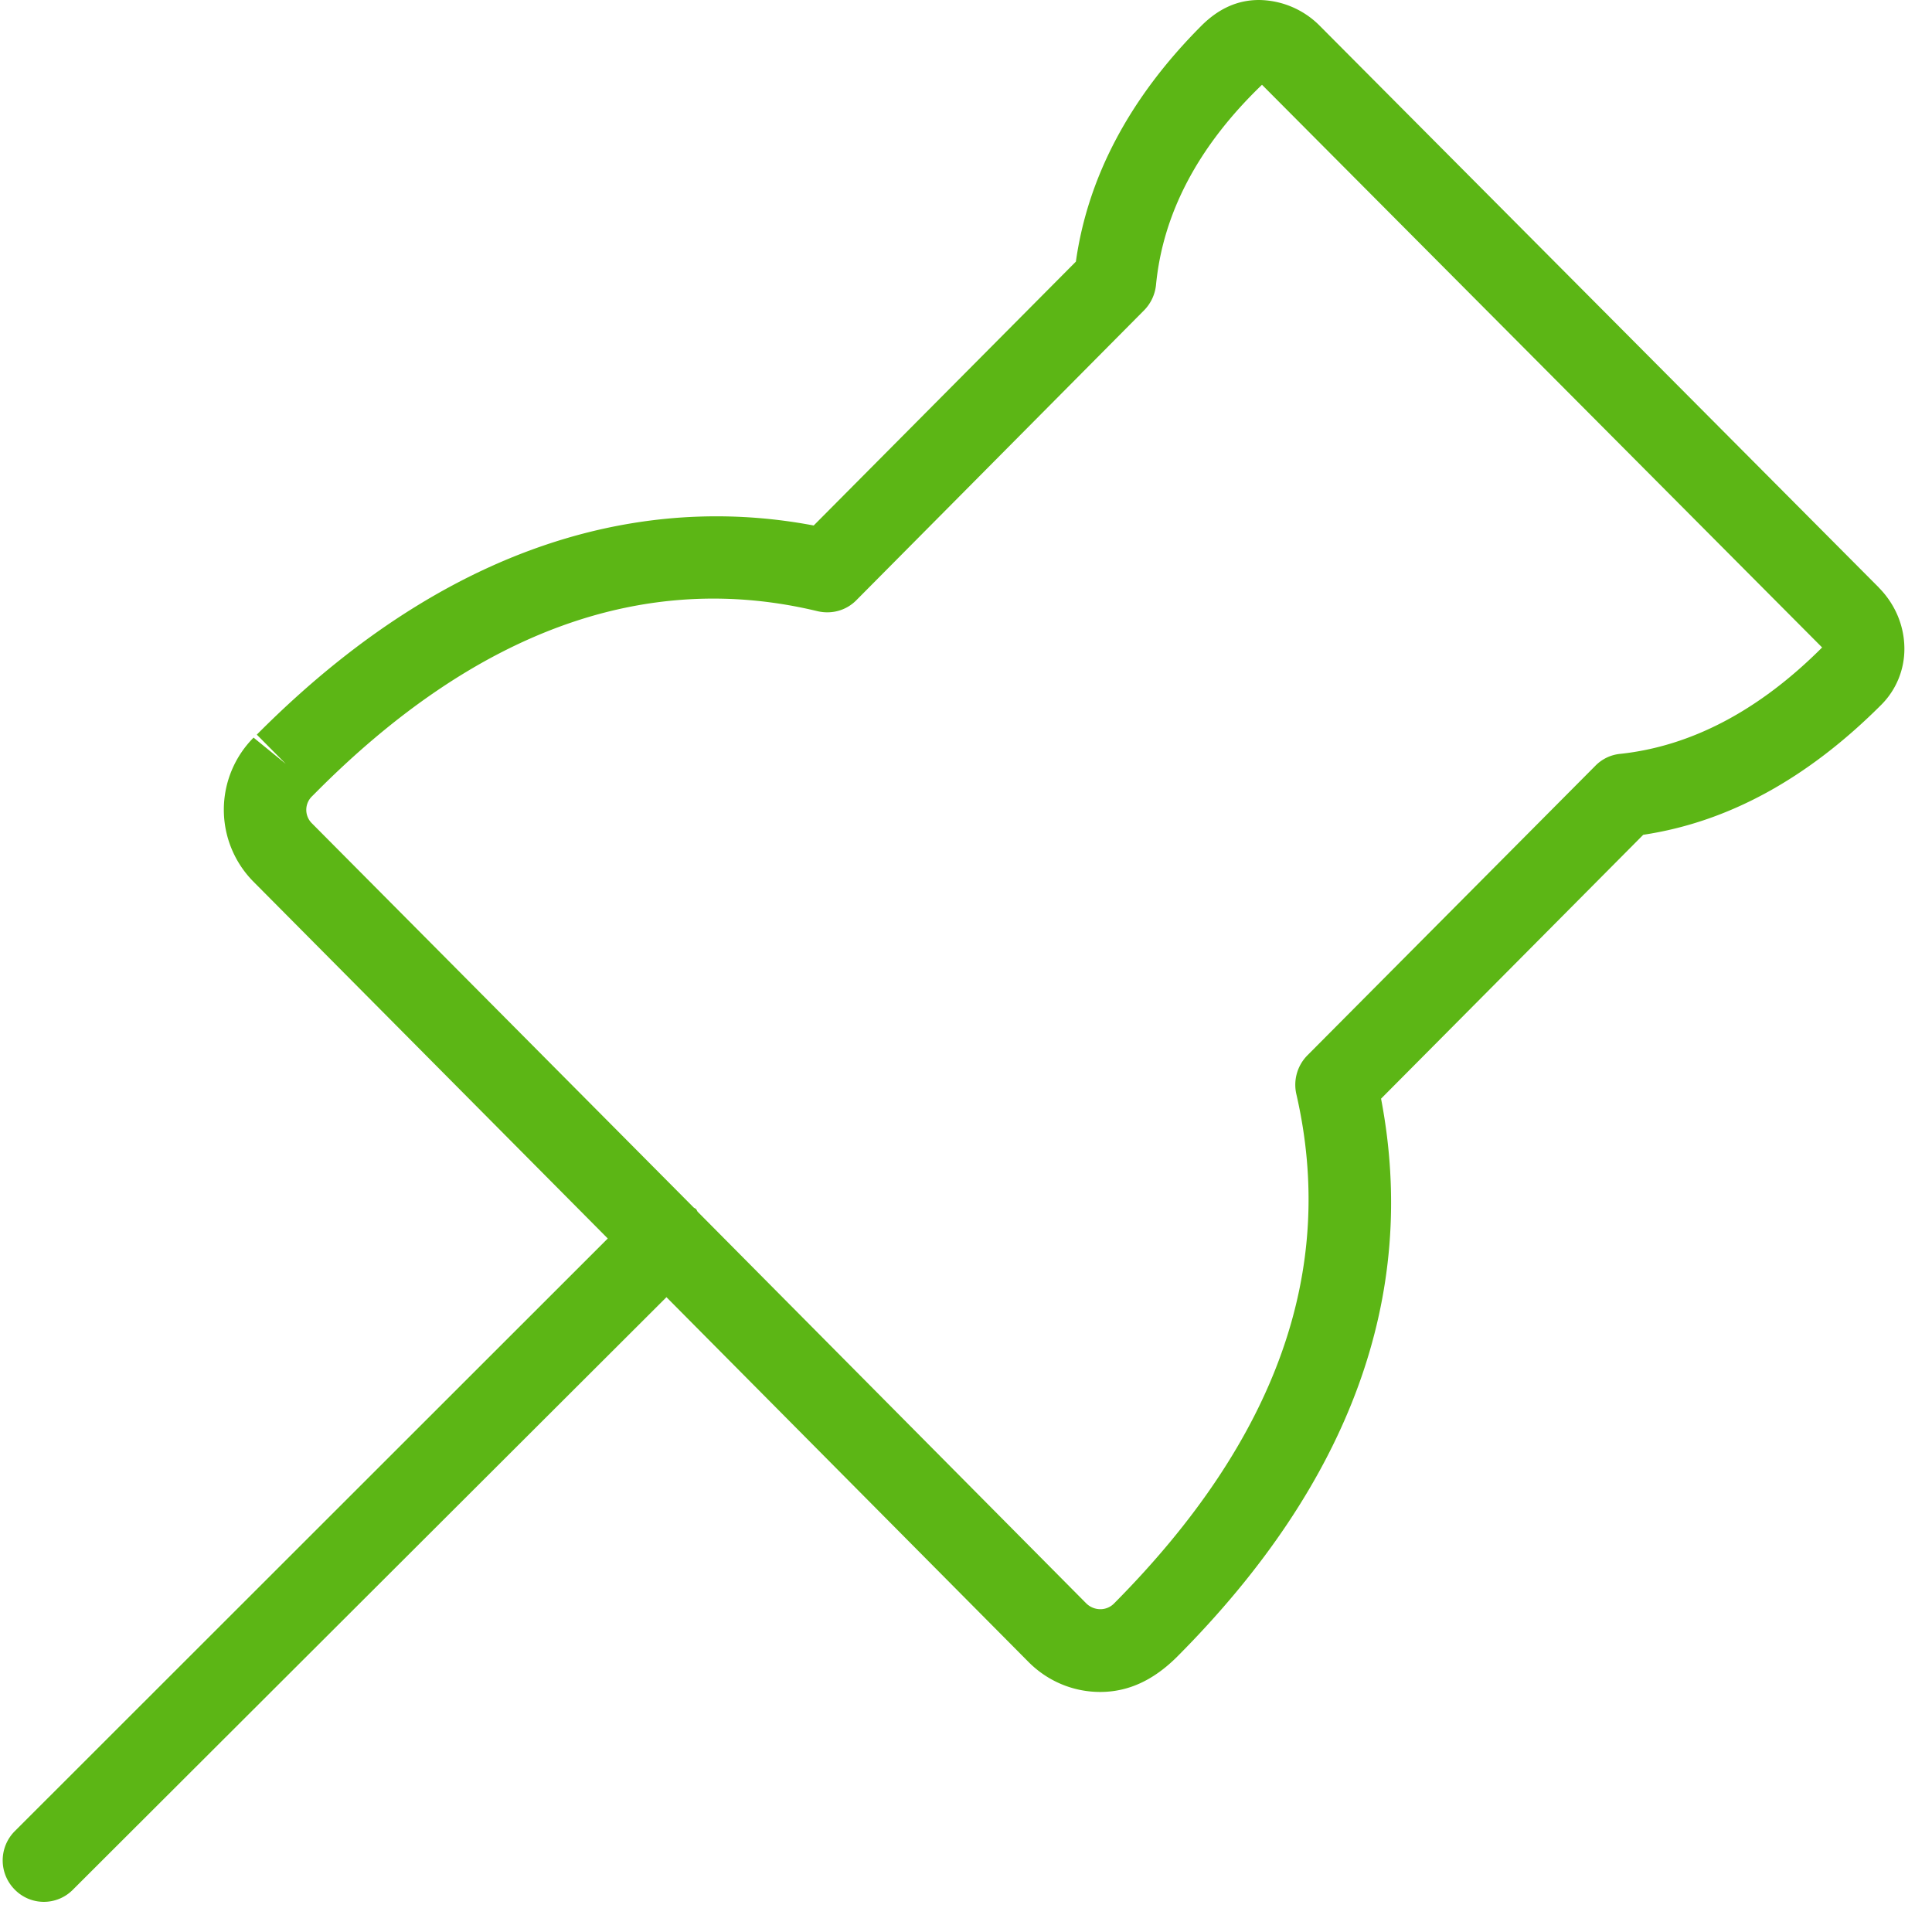 <svg width="24" height="24" viewBox="0 0 24 24" xmlns="http://www.w3.org/2000/svg"><path d="M20.124 9.365a.498.498 0 00-.306.148l-3.58 3.6a.52.52 0 00-.134.48c.501 2.178-.238 4.283-2.262 6.323a.238.238 0 01-.175.074.25.25 0 01-.175-.074l-4.826-4.864c-.007-.01-.01-.02-.017-.03-.01-.01-.02-.014-.03-.02l-4.747-4.777a.235.235 0 01.007-.336l.037-.037c1.997-2.013 4.097-2.776 6.242-2.259.175.04.353-.01.477-.134l3.577-3.604a.525.525 0 00.148-.312c.084-.88.514-1.718 1.317-2.49l6.958 6.99c-.783.784-1.627 1.228-2.51 1.322m3.213-2.068L16.397.323A1.079 1.079 0 0015.64 0c-.255 0-.494.097-.719.323-.887.89-1.408 1.875-1.556 2.927l-3.257 3.278c-1.721-.326-4.242-.094-6.918 2.598l.36.363-.4-.326a1.27 1.27 0 00-.003 1.788l4.403 4.434-7.365 7.361a.514.514 0 00-.003.726.506.506 0 00.719.007l.003-.003 7.375-7.362 4.494 4.528c.239.242.558.376.894.376.336 0 .652-.134.958-.44 2.148-2.158 2.999-4.487 2.531-6.93l3.257-3.278c1.053-.158 2.04-.696 2.962-1.62a.98.98 0 00.282-.69c0-.289-.118-.56-.32-.763" fill="#5CB615" fill-rule="nonzero"/></svg>